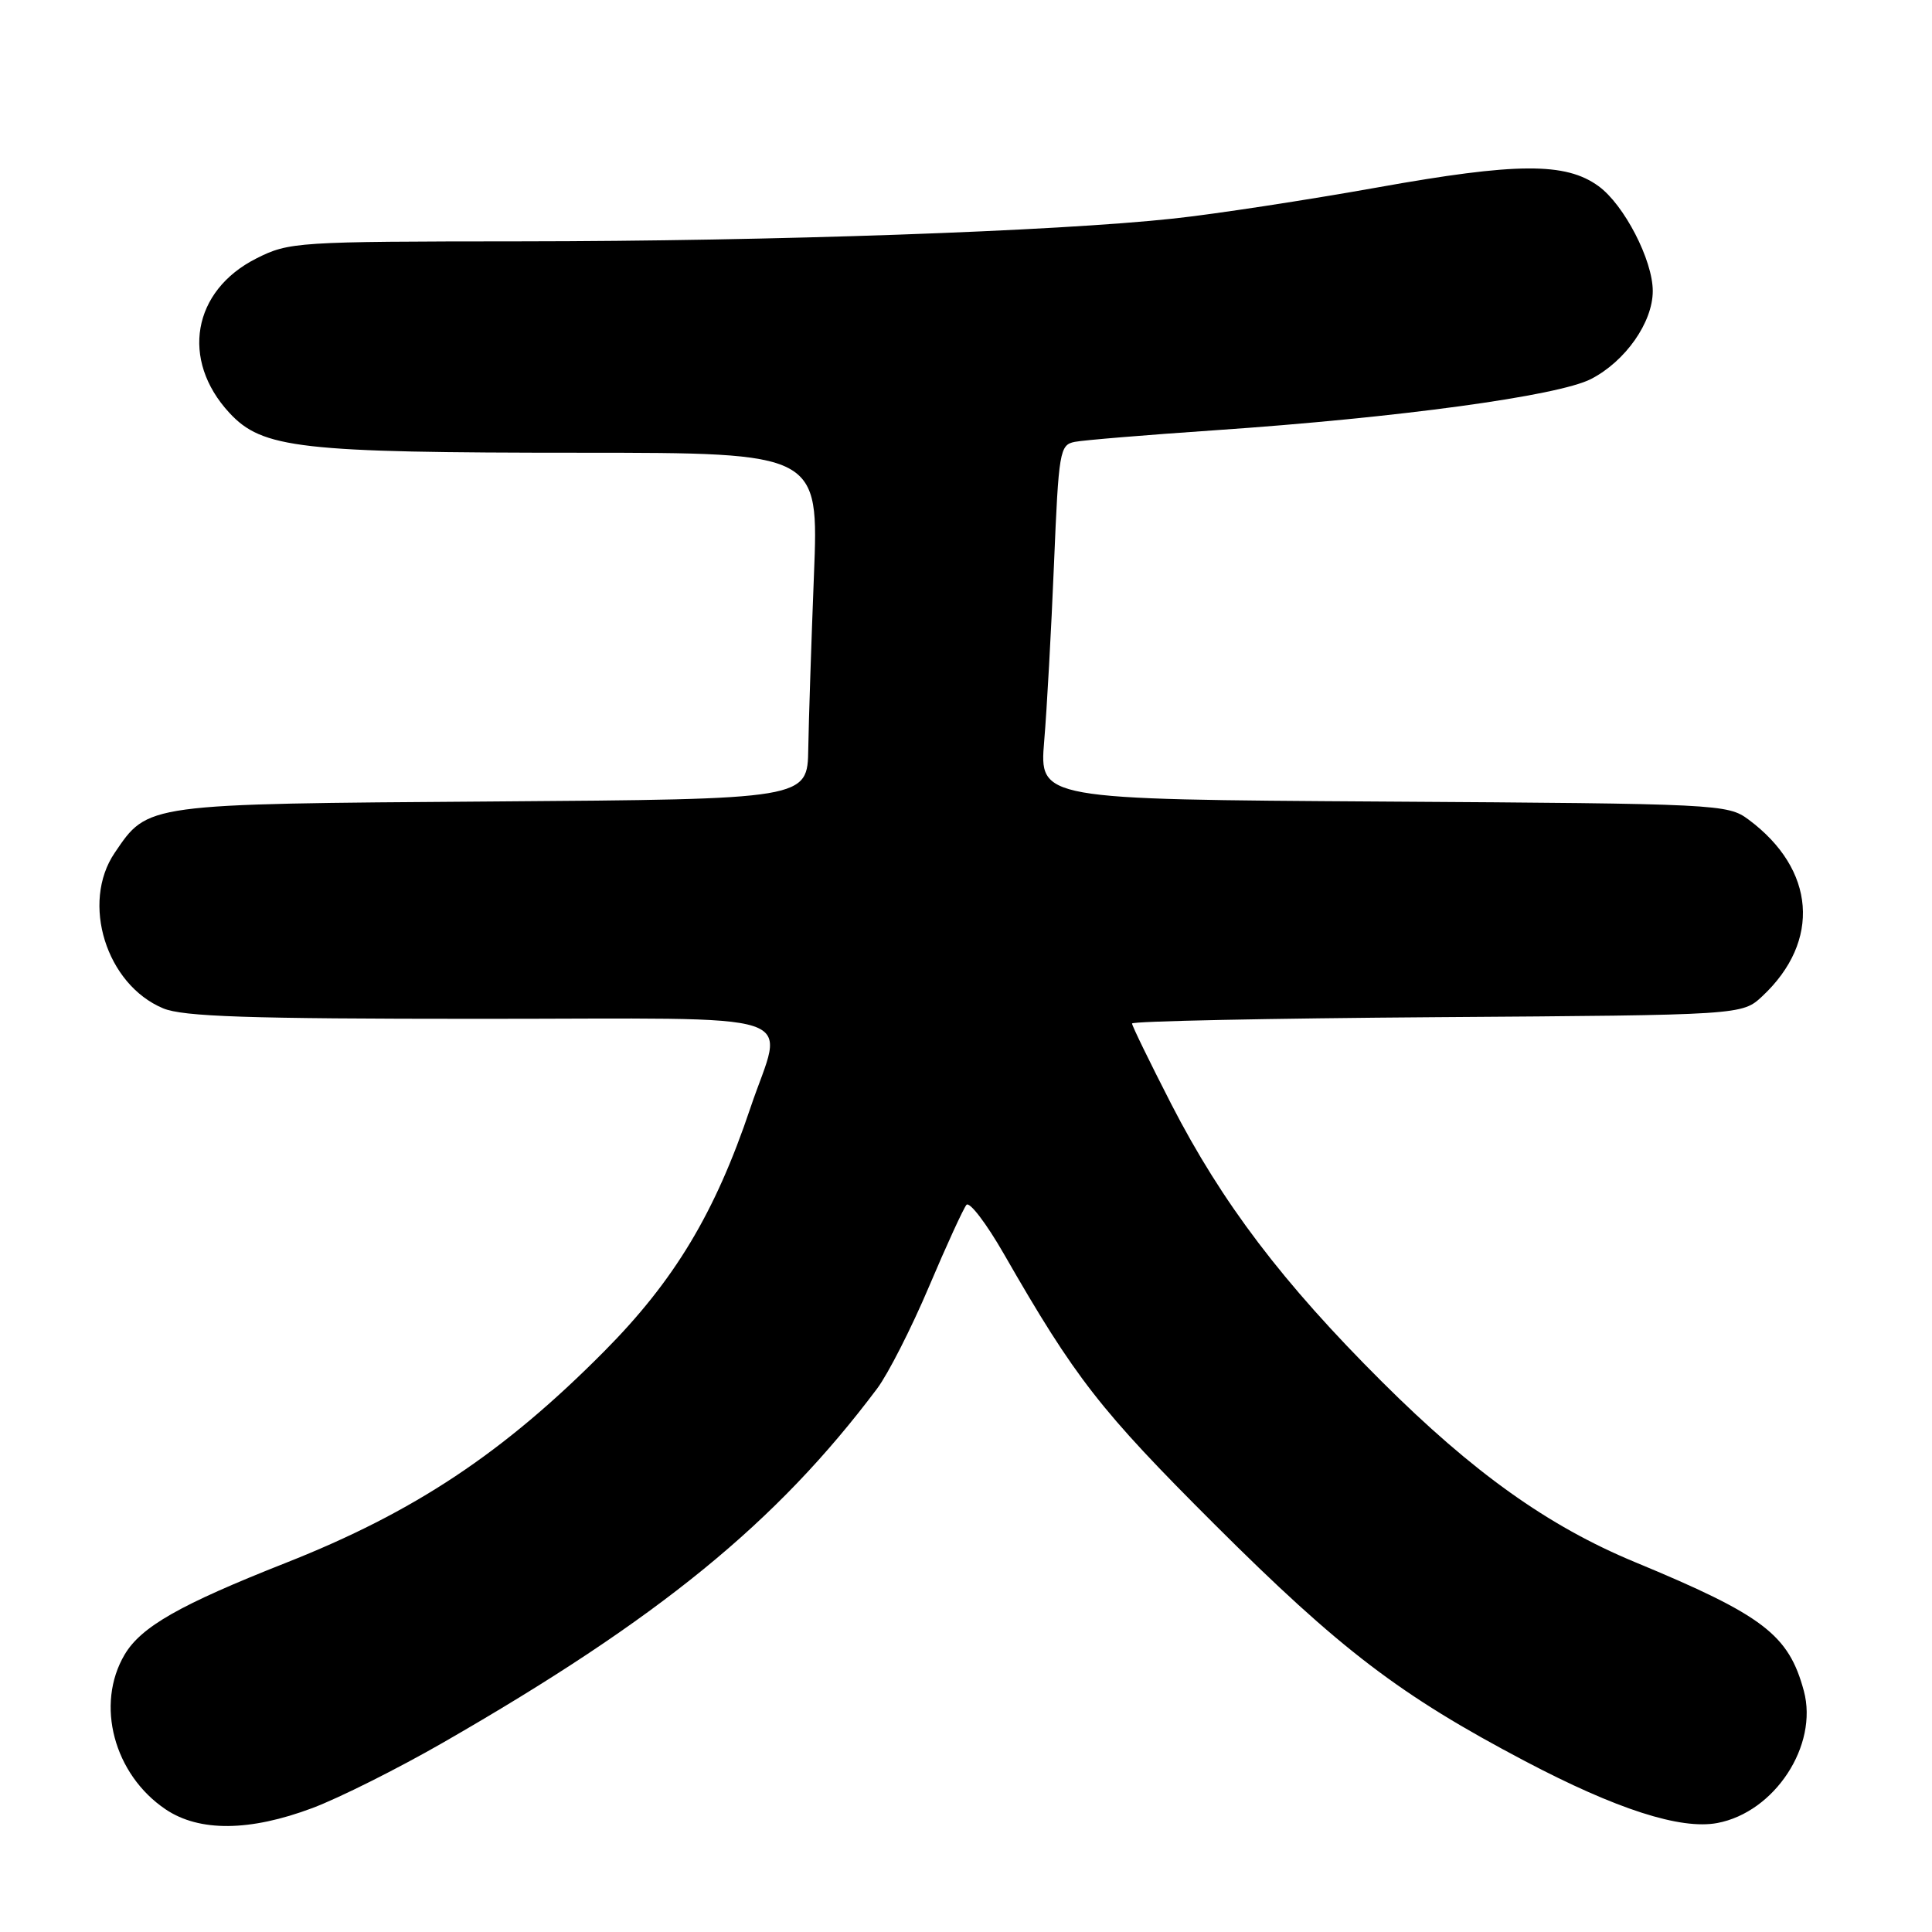 <?xml version="1.0" encoding="UTF-8" standalone="no"?>
<!DOCTYPE svg PUBLIC "-//W3C//DTD SVG 1.1//EN" "http://www.w3.org/Graphics/SVG/1.1/DTD/svg11.dtd" >
<svg xmlns="http://www.w3.org/2000/svg" xmlns:xlink="http://www.w3.org/1999/xlink" version="1.1" viewBox="0 0 256 256">
 <g >
 <path fill="currentColor"
d=" M 41.41 239.57 C 44.95 238.24 52.73 234.34 58.68 230.92 C 87.32 214.46 102.88 201.77 116.22 184.00 C 117.67 182.07 120.76 176.00 123.09 170.50 C 125.42 165.00 127.66 160.12 128.06 159.65 C 128.47 159.18 130.70 162.11 133.02 166.15 C 142.49 182.65 145.77 186.85 160.96 202.01 C 177.58 218.59 185.53 224.65 202.06 233.35 C 214.19 239.74 222.68 242.47 227.55 241.56 C 235.16 240.13 240.96 231.28 239.02 224.06 C 237.01 216.60 233.66 214.04 216.60 206.97 C 205.13 202.21 195.18 195.11 183.12 183.09 C 169.96 169.98 161.93 159.39 155.19 146.28 C 152.34 140.72 150.00 135.92 150.00 135.62 C 150.00 135.31 168.19 134.94 190.42 134.78 C 230.84 134.50 230.84 134.50 233.52 132.00 C 241.32 124.70 240.58 115.19 231.68 108.59 C 228.93 106.55 227.73 106.49 183.29 106.21 C 137.72 105.92 137.72 105.92 138.36 98.21 C 138.72 93.97 139.30 83.40 139.66 74.73 C 140.28 59.78 140.42 58.94 142.41 58.55 C 143.56 58.32 151.93 57.63 161.00 57.01 C 185.29 55.35 206.48 52.46 210.82 50.22 C 215.38 47.87 219.00 42.71 219.00 38.56 C 219.00 34.47 215.21 27.14 211.82 24.67 C 207.46 21.49 200.95 21.53 182.50 24.84 C 173.15 26.51 161.00 28.37 155.50 28.96 C 139.89 30.65 102.43 31.96 68.96 31.98 C 39.30 32.00 38.30 32.06 33.96 34.25 C 25.50 38.52 23.90 47.68 30.39 54.70 C 34.77 59.43 39.67 59.99 77.00 59.99 C 108.50 60.00 108.50 60.00 107.85 76.25 C 107.50 85.19 107.16 95.51 107.10 99.20 C 107.00 105.90 107.00 105.90 65.25 106.20 C 19.08 106.53 19.64 106.46 15.20 113.00 C 10.70 119.63 14.07 130.46 21.62 133.61 C 24.25 134.71 32.88 135.00 63.47 135.00 C 108.01 135.00 103.85 133.63 99.43 146.81 C 94.76 160.71 89.37 169.68 80.03 179.09 C 66.68 192.54 54.90 200.36 37.89 207.08 C 23.81 212.64 18.70 215.55 16.51 219.25 C 12.62 225.84 15.08 235.12 21.95 239.75 C 26.41 242.75 33.11 242.69 41.41 239.57 Z "/>
</g>
</svg>